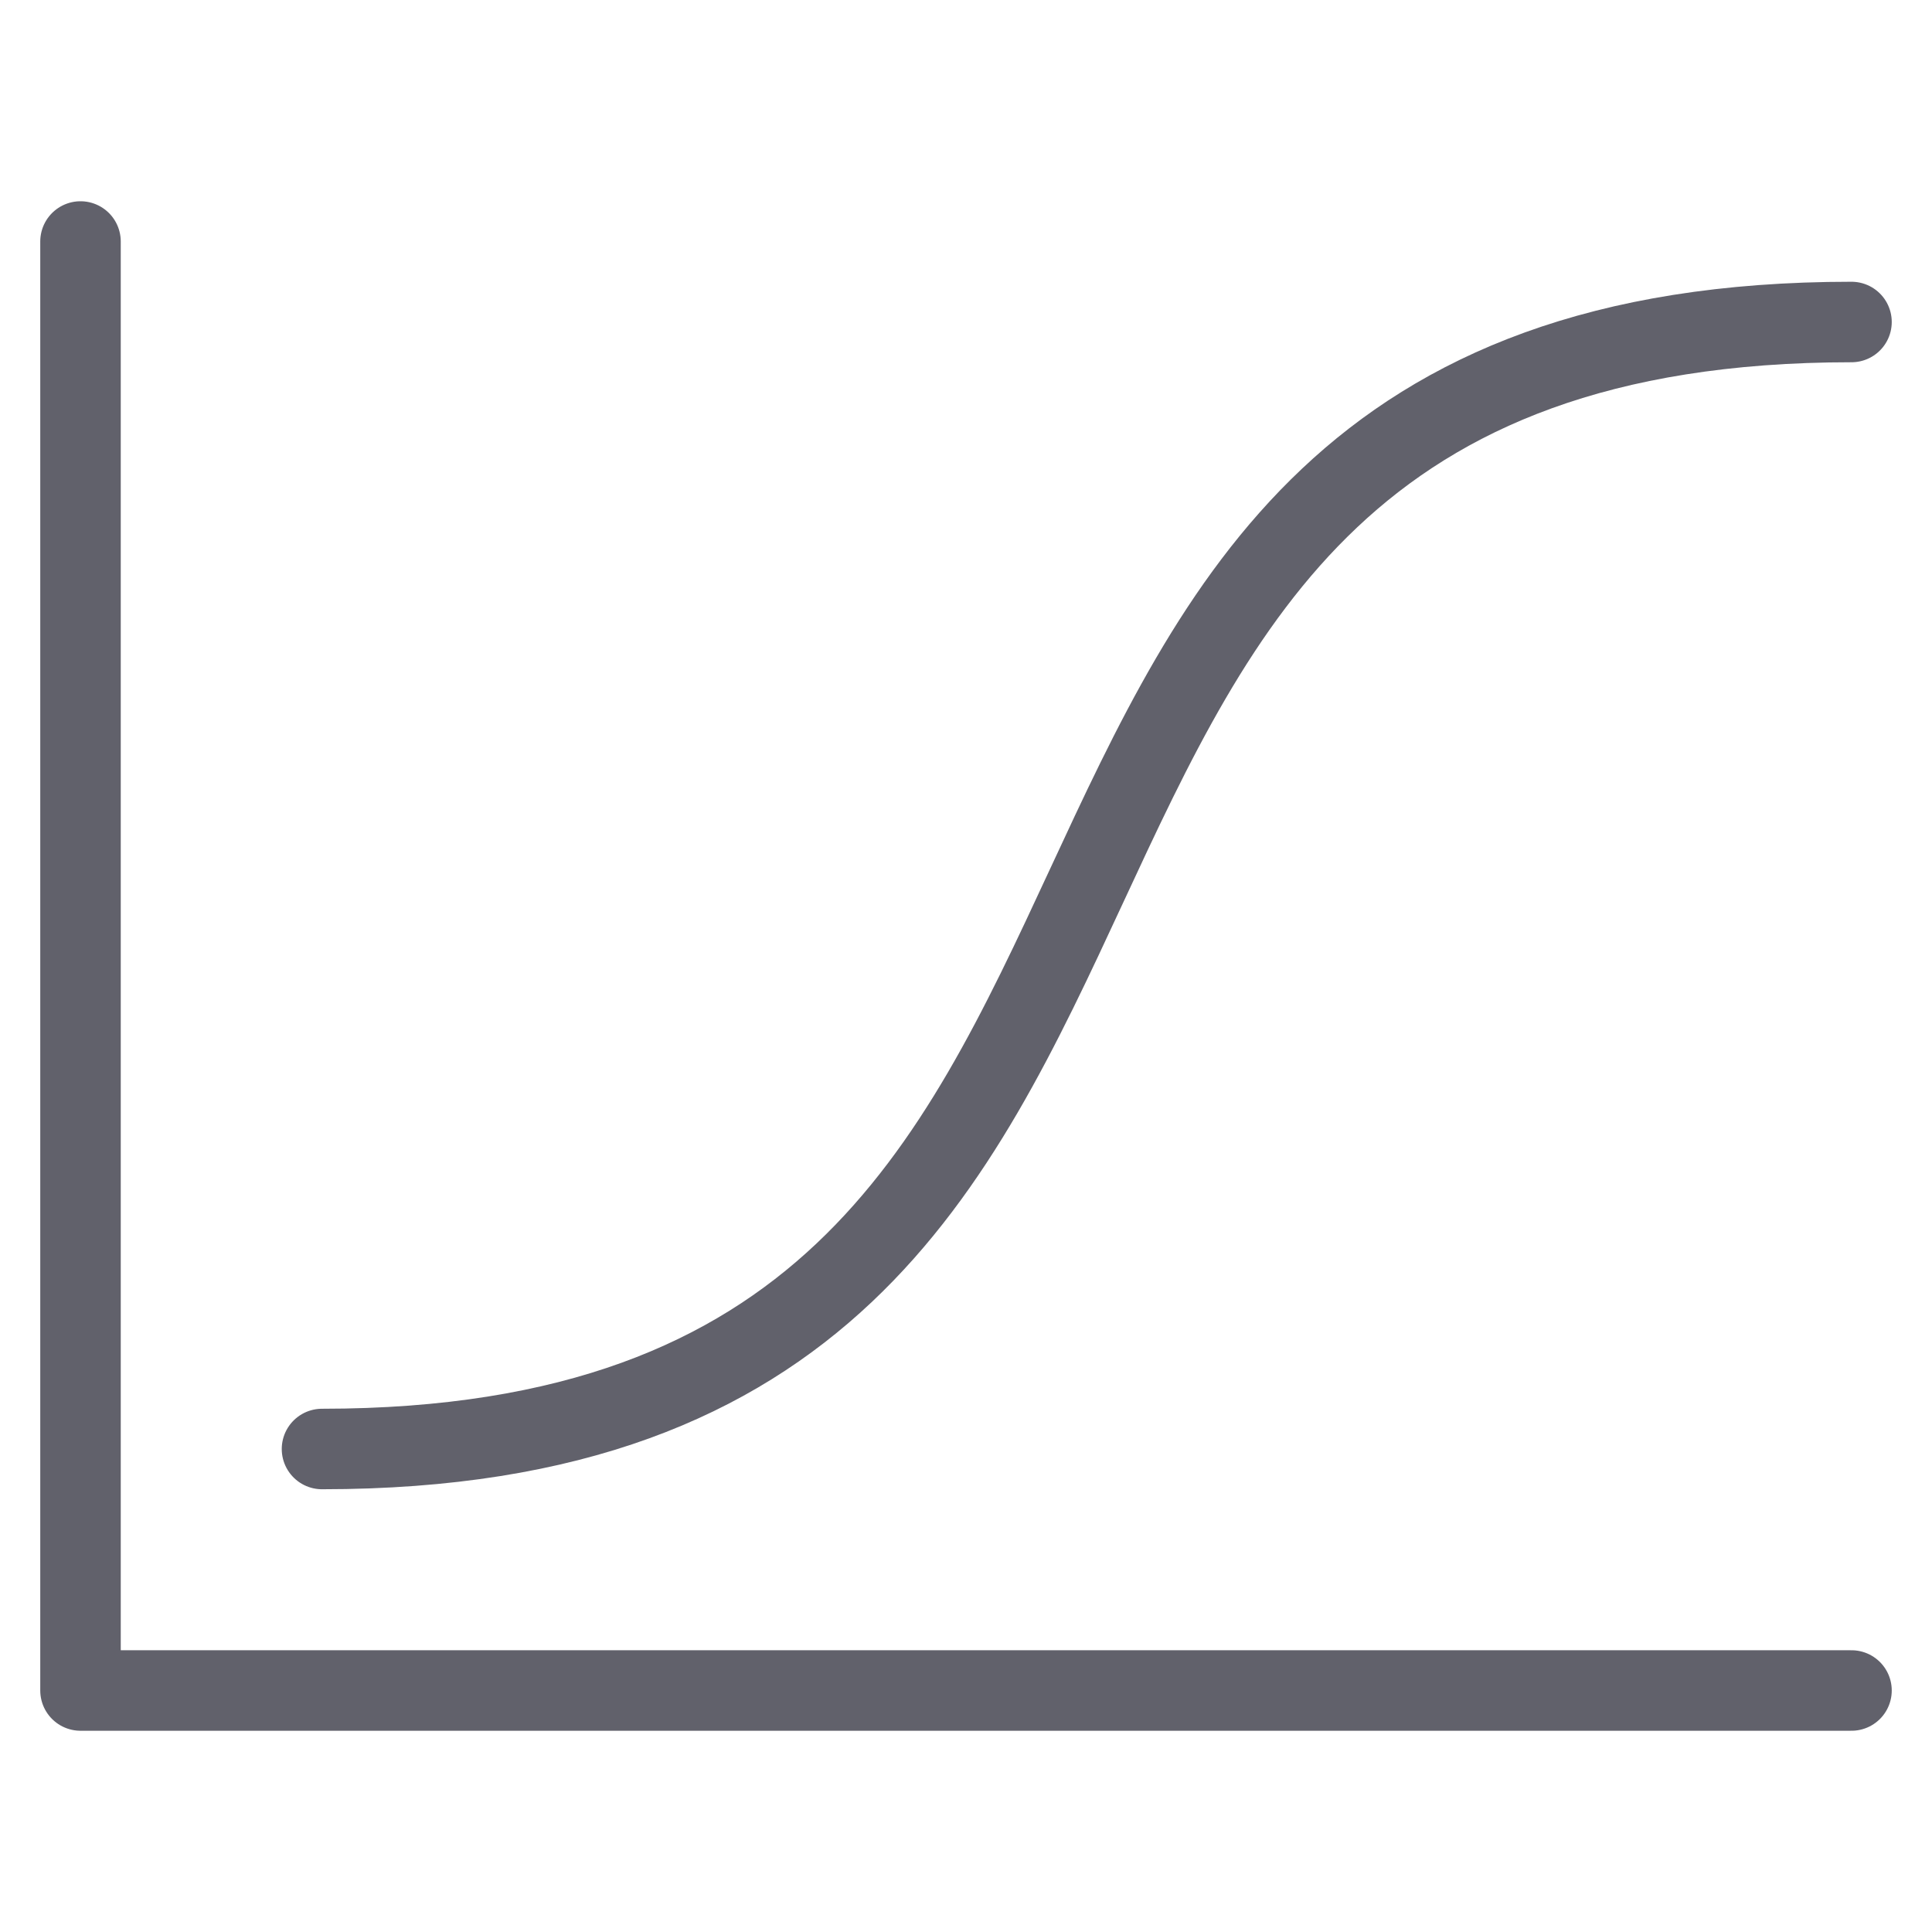 <svg xmlns="http://www.w3.org/2000/svg" height="48" width="48" viewBox="0 0 48 48"><title>edit curves 3</title><g stroke-linecap="round" fill="#61616b" stroke-linejoin="round" class="nc-icon-wrapper"><path d="M8,36C33,36,21,8,46,8" fill="none" stroke="#61616b" stroke-width="2" data-color="color-2"></path><polyline points="46 42 2 42 2 6" fill="none" stroke="#61616b" stroke-width="2"></polyline></g></svg>